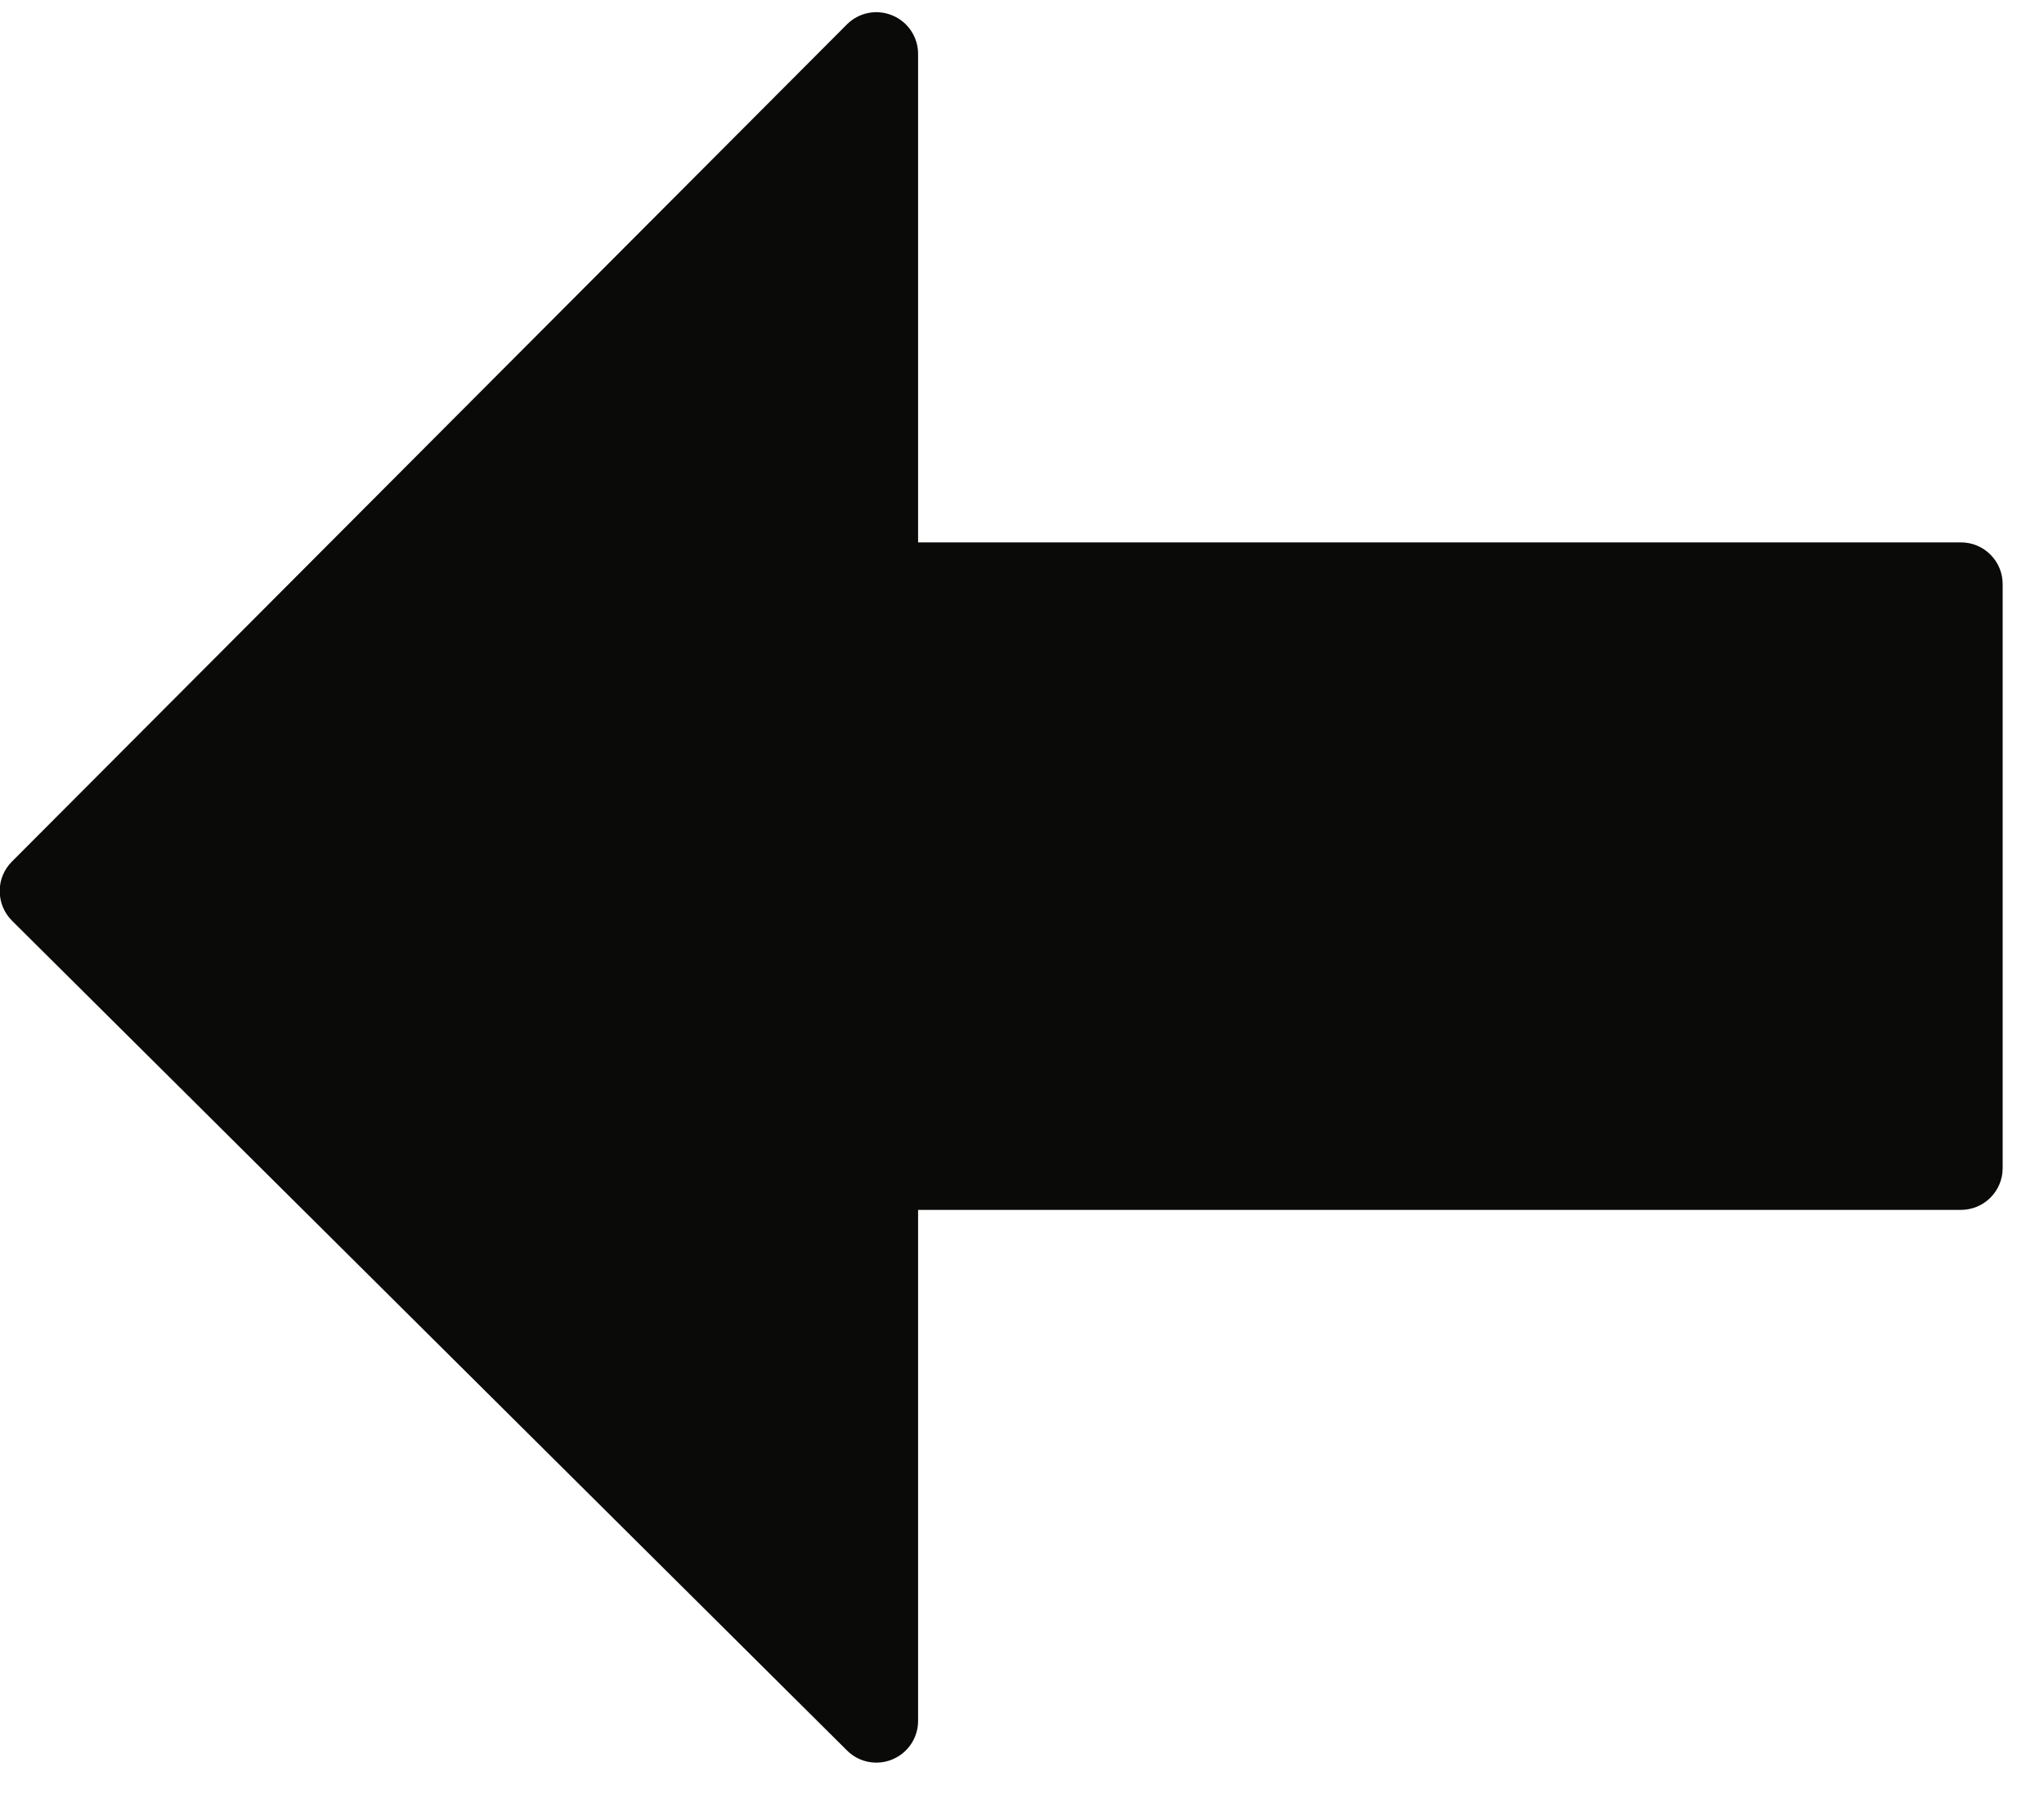 <?xml version="1.0" encoding="UTF-8" standalone="no"?>
<svg width="49px" height="43px" viewBox="0 0 49 43" version="1.1" xmlns="http://www.w3.org/2000/svg" xmlns:xlink="http://www.w3.org/1999/xlink">
    <!-- Generator: Sketch 3.8.3 (29802) - http://www.bohemiancoding.com/sketch -->
    <title>Fill 393</title>
    <desc>Created with Sketch.</desc>
    <defs></defs>
    <g id="Page-1" stroke="none" stroke-width="1" fill="none" fill-rule="evenodd">
        <g id="Fill-393" transform="translate(-2, -1)" fill="#0A0B09">
            <path d="M49.009,14.001 L24.009,14.001 L24.009,2.293 C24.009,1.887 23.765,1.523 23.391,1.369 C23.017,1.213 22.587,1.299 22.301,1.587 L2.285,21.653 C2.097,21.841 1.991,22.095 1.993,22.361 C1.993,22.625 2.099,22.881 2.287,23.069 L22.305,42.959 C22.495,43.151 22.751,43.251 23.009,43.251 C23.137,43.251 23.269,43.225 23.393,43.173 C23.765,43.019 24.009,42.655 24.009,42.251 L24.009,30.001 L49.009,30.001 C49.561,30.001 50.009,29.553 50.009,29.001 L50.009,15.001 C50.009,14.449 49.561,14.001 49.009,14.001"></path>
        </g>
    </g>
</svg>